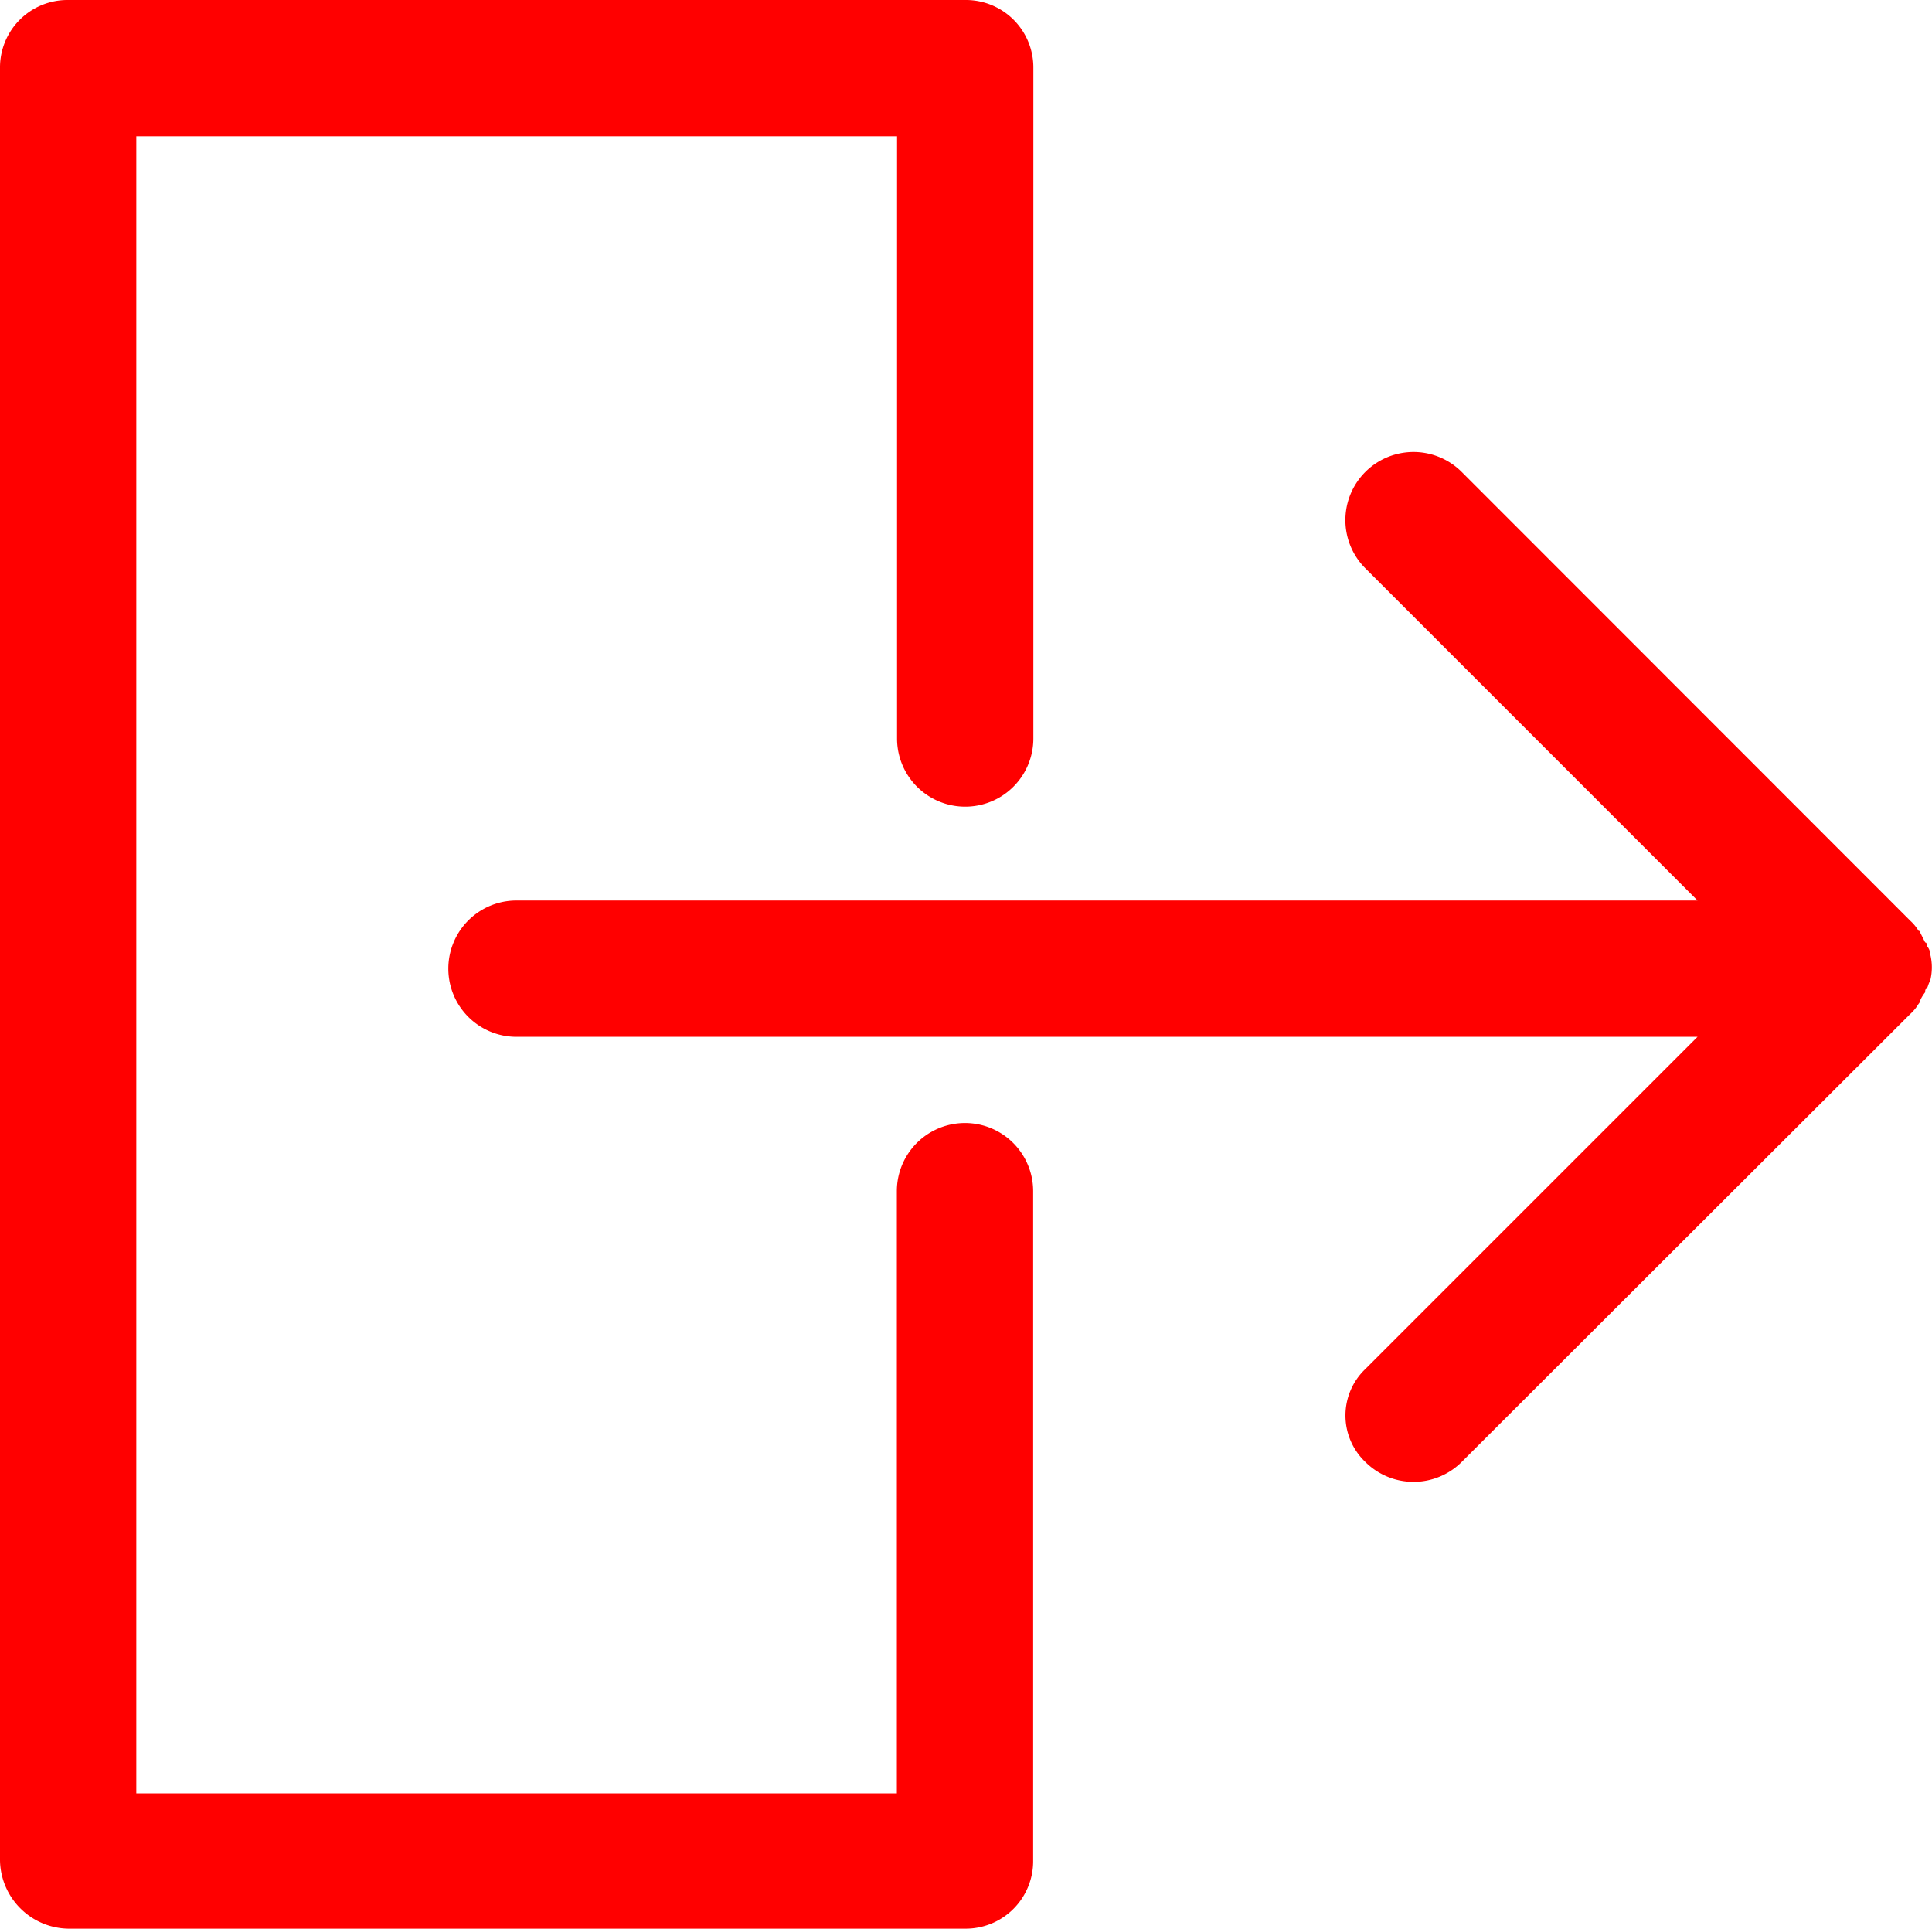 <svg xmlns="http://www.w3.org/2000/svg" viewBox="0 0 9.625 9.608">
  <defs>
    <style>
      .cls-1 {
        fill: red;
      }
    </style>
  </defs>
  <g id="logout_1_" data-name="logout (1)" transform="translate(-6.4 -6.4)">
    <g id="Group_308" data-name="Group 308" transform="translate(6.4 6.4)">
      <path id="Path_608" data-name="Path 608" class="cls-1" d="M37.968,38.632a.34.34,0,0,0,.48,0L40.683,36.4a.22.22,0,0,0,.041-.05.029.029,0,0,0,.008-.017.181.181,0,0,1,.025-.041c0-.008,0-.017.008-.017.008-.017.008-.025.017-.041a.269.269,0,0,0,0-.132.063.063,0,0,0-.017-.041c0-.008,0-.017-.008-.017l-.025-.05a.008.008,0,0,0-.008-.008.22.22,0,0,0-.041-.05L38.448,33.7a.339.339,0,0,0-.48.48l1.655,1.655H33.739a.339.339,0,0,0,0,.679h5.884l-1.655,1.655A.32.32,0,0,0,37.968,38.632Z" transform="translate(-31.166 -31.349)"/>
      <path id="Path_609" data-name="Path 609" class="cls-1" d="M6.739,16.008h4.469a.336.336,0,0,0,.339-.339V12.334a.339.339,0,1,0-.679,0v3H7.079V7.079h3.79v3a.339.339,0,0,0,.679,0V6.739a.336.336,0,0,0-.339-.339H6.739a.336.336,0,0,0-.339.339v8.93A.346.346,0,0,0,6.739,16.008Z" transform="translate(-6.4 -6.4)"/>
    </g>
  </g>
</svg>

